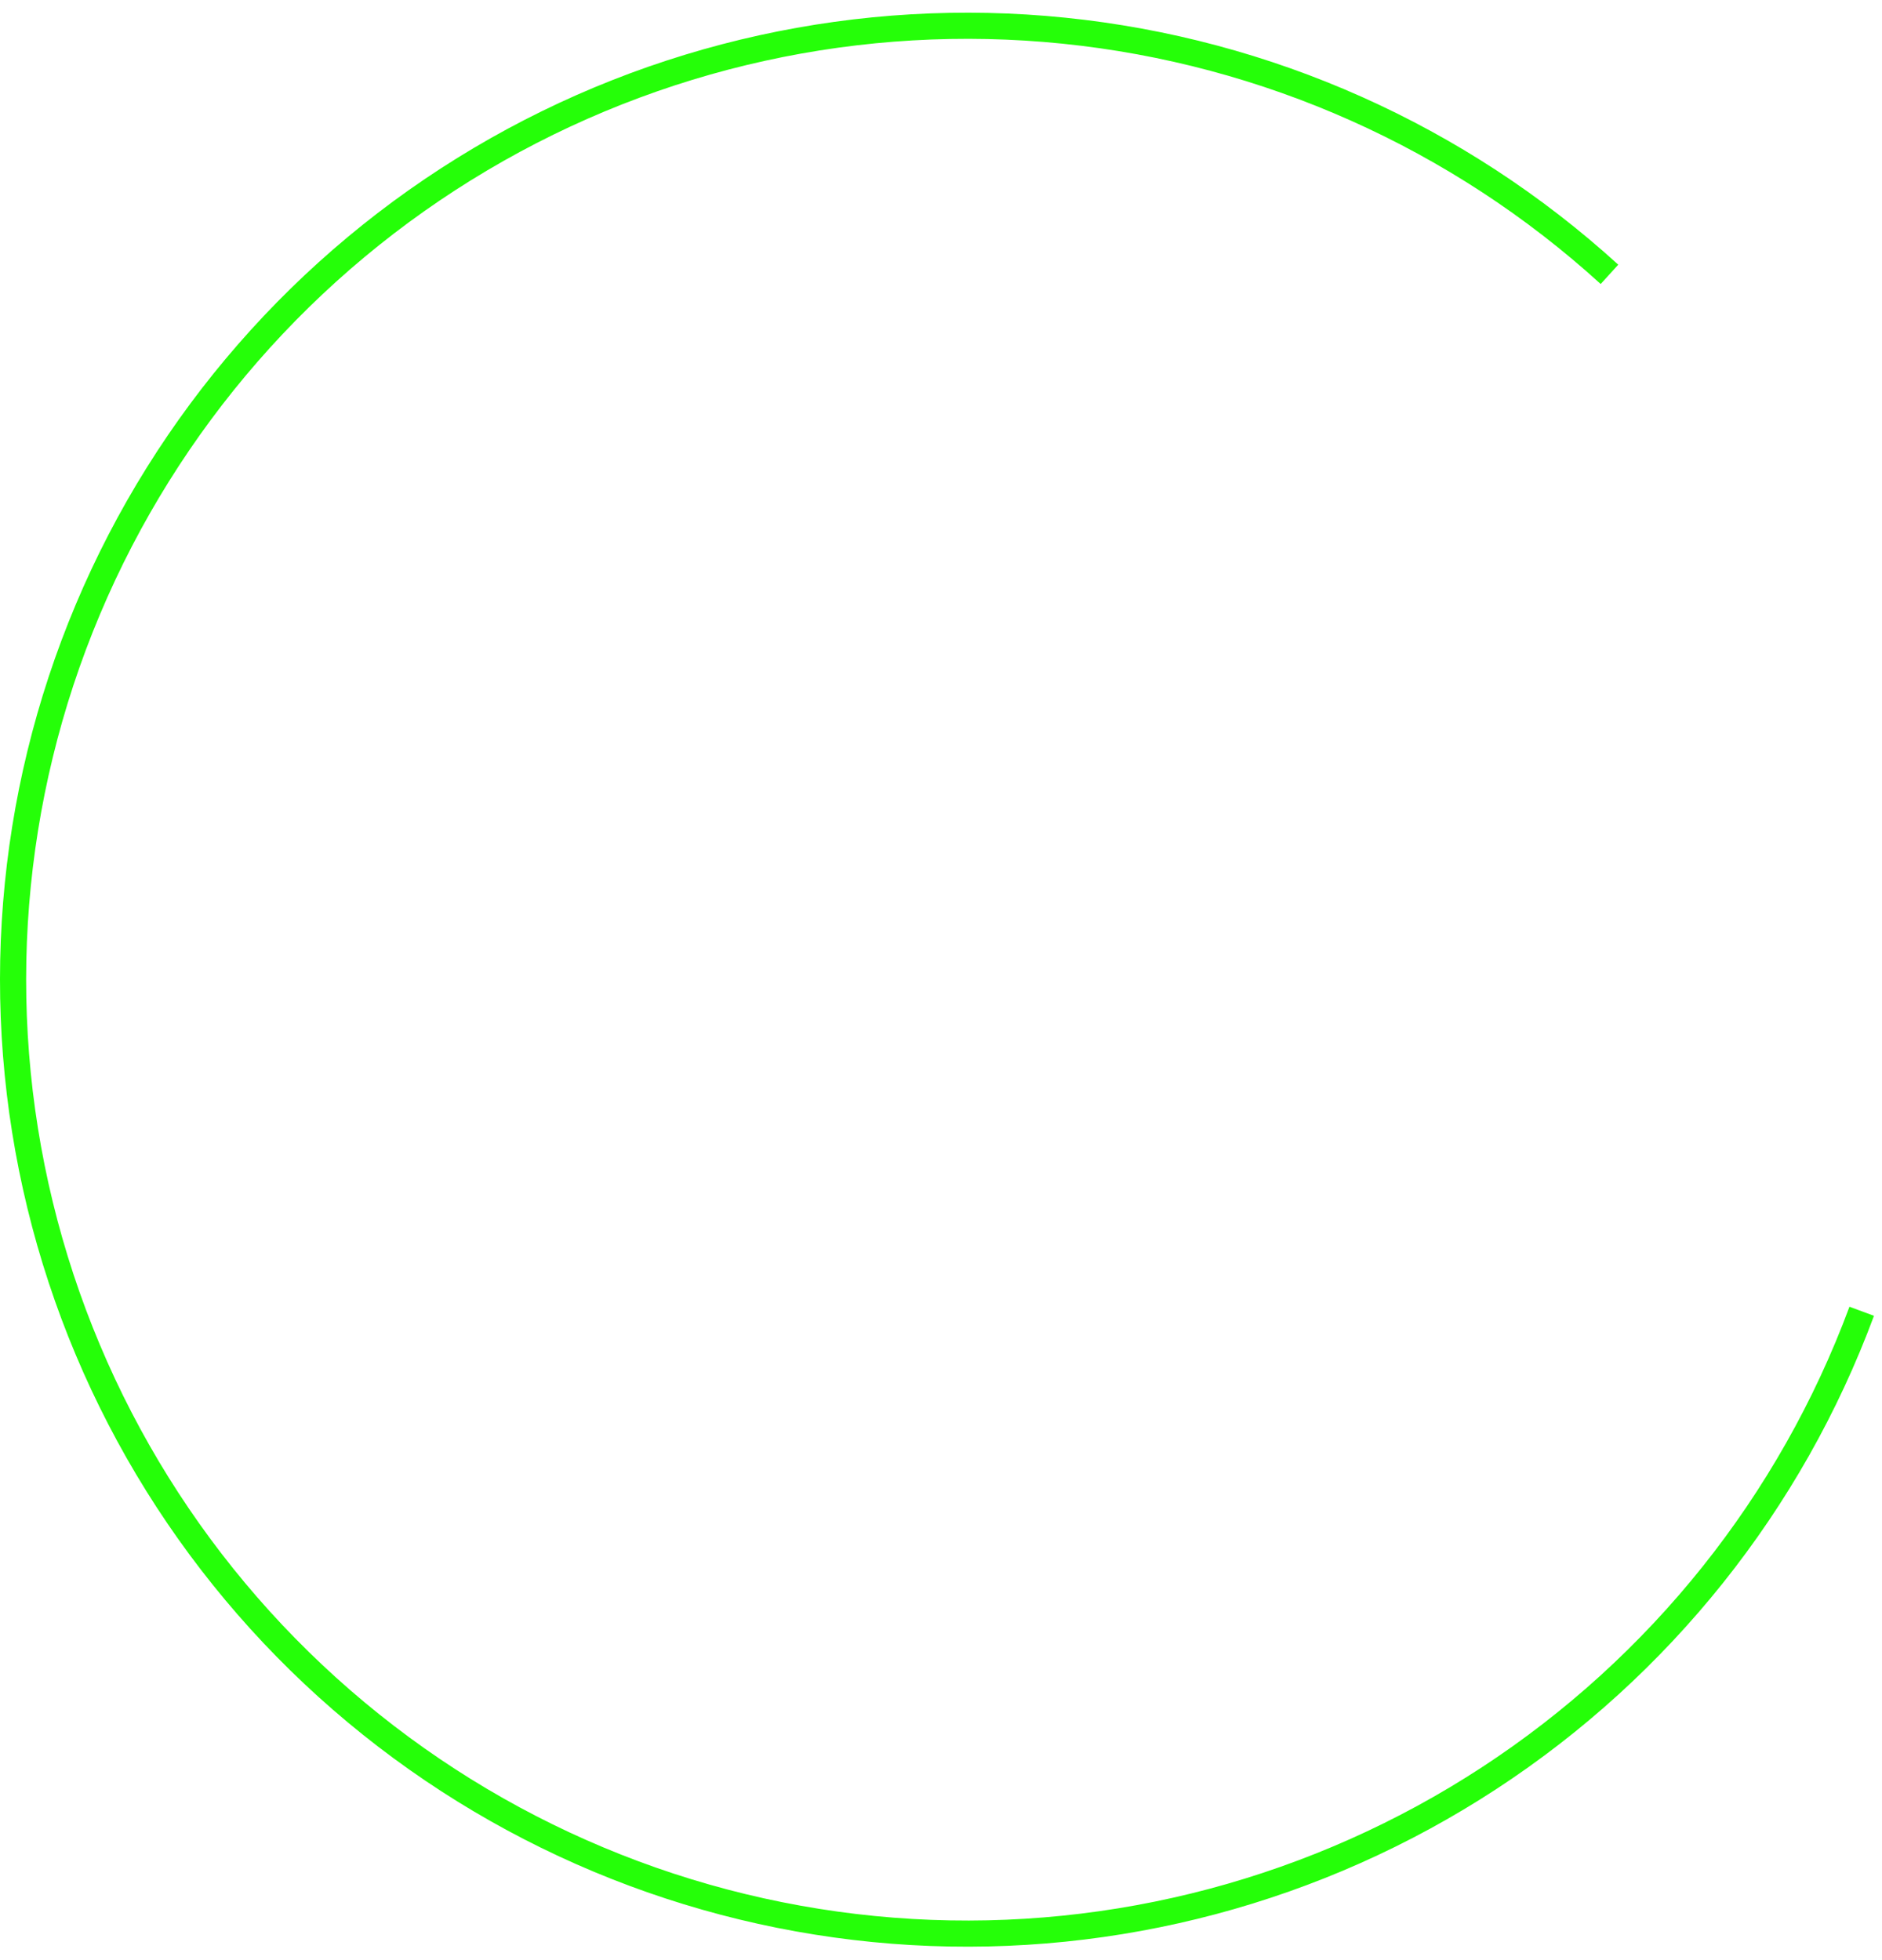 <svg width="72" height="75" viewBox="0 0 72 75" fill="none" xmlns="http://www.w3.org/2000/svg">
<path d="M71.224 50.173C68.507 57.502 63.509 63.765 56.966 68.04C50.423 72.316 42.68 74.378 34.877 73.924C27.073 73.469 19.622 70.521 13.62 65.514C7.618 60.508 3.381 53.706 1.534 46.111C-0.313 38.516 0.326 30.529 3.359 23.325C6.391 16.121 11.656 10.08 18.379 6.093C25.102 2.105 32.927 0.381 40.703 1.174C48.479 1.967 55.795 5.235 61.574 10.497" stroke="#25FF08"/>
</svg>

